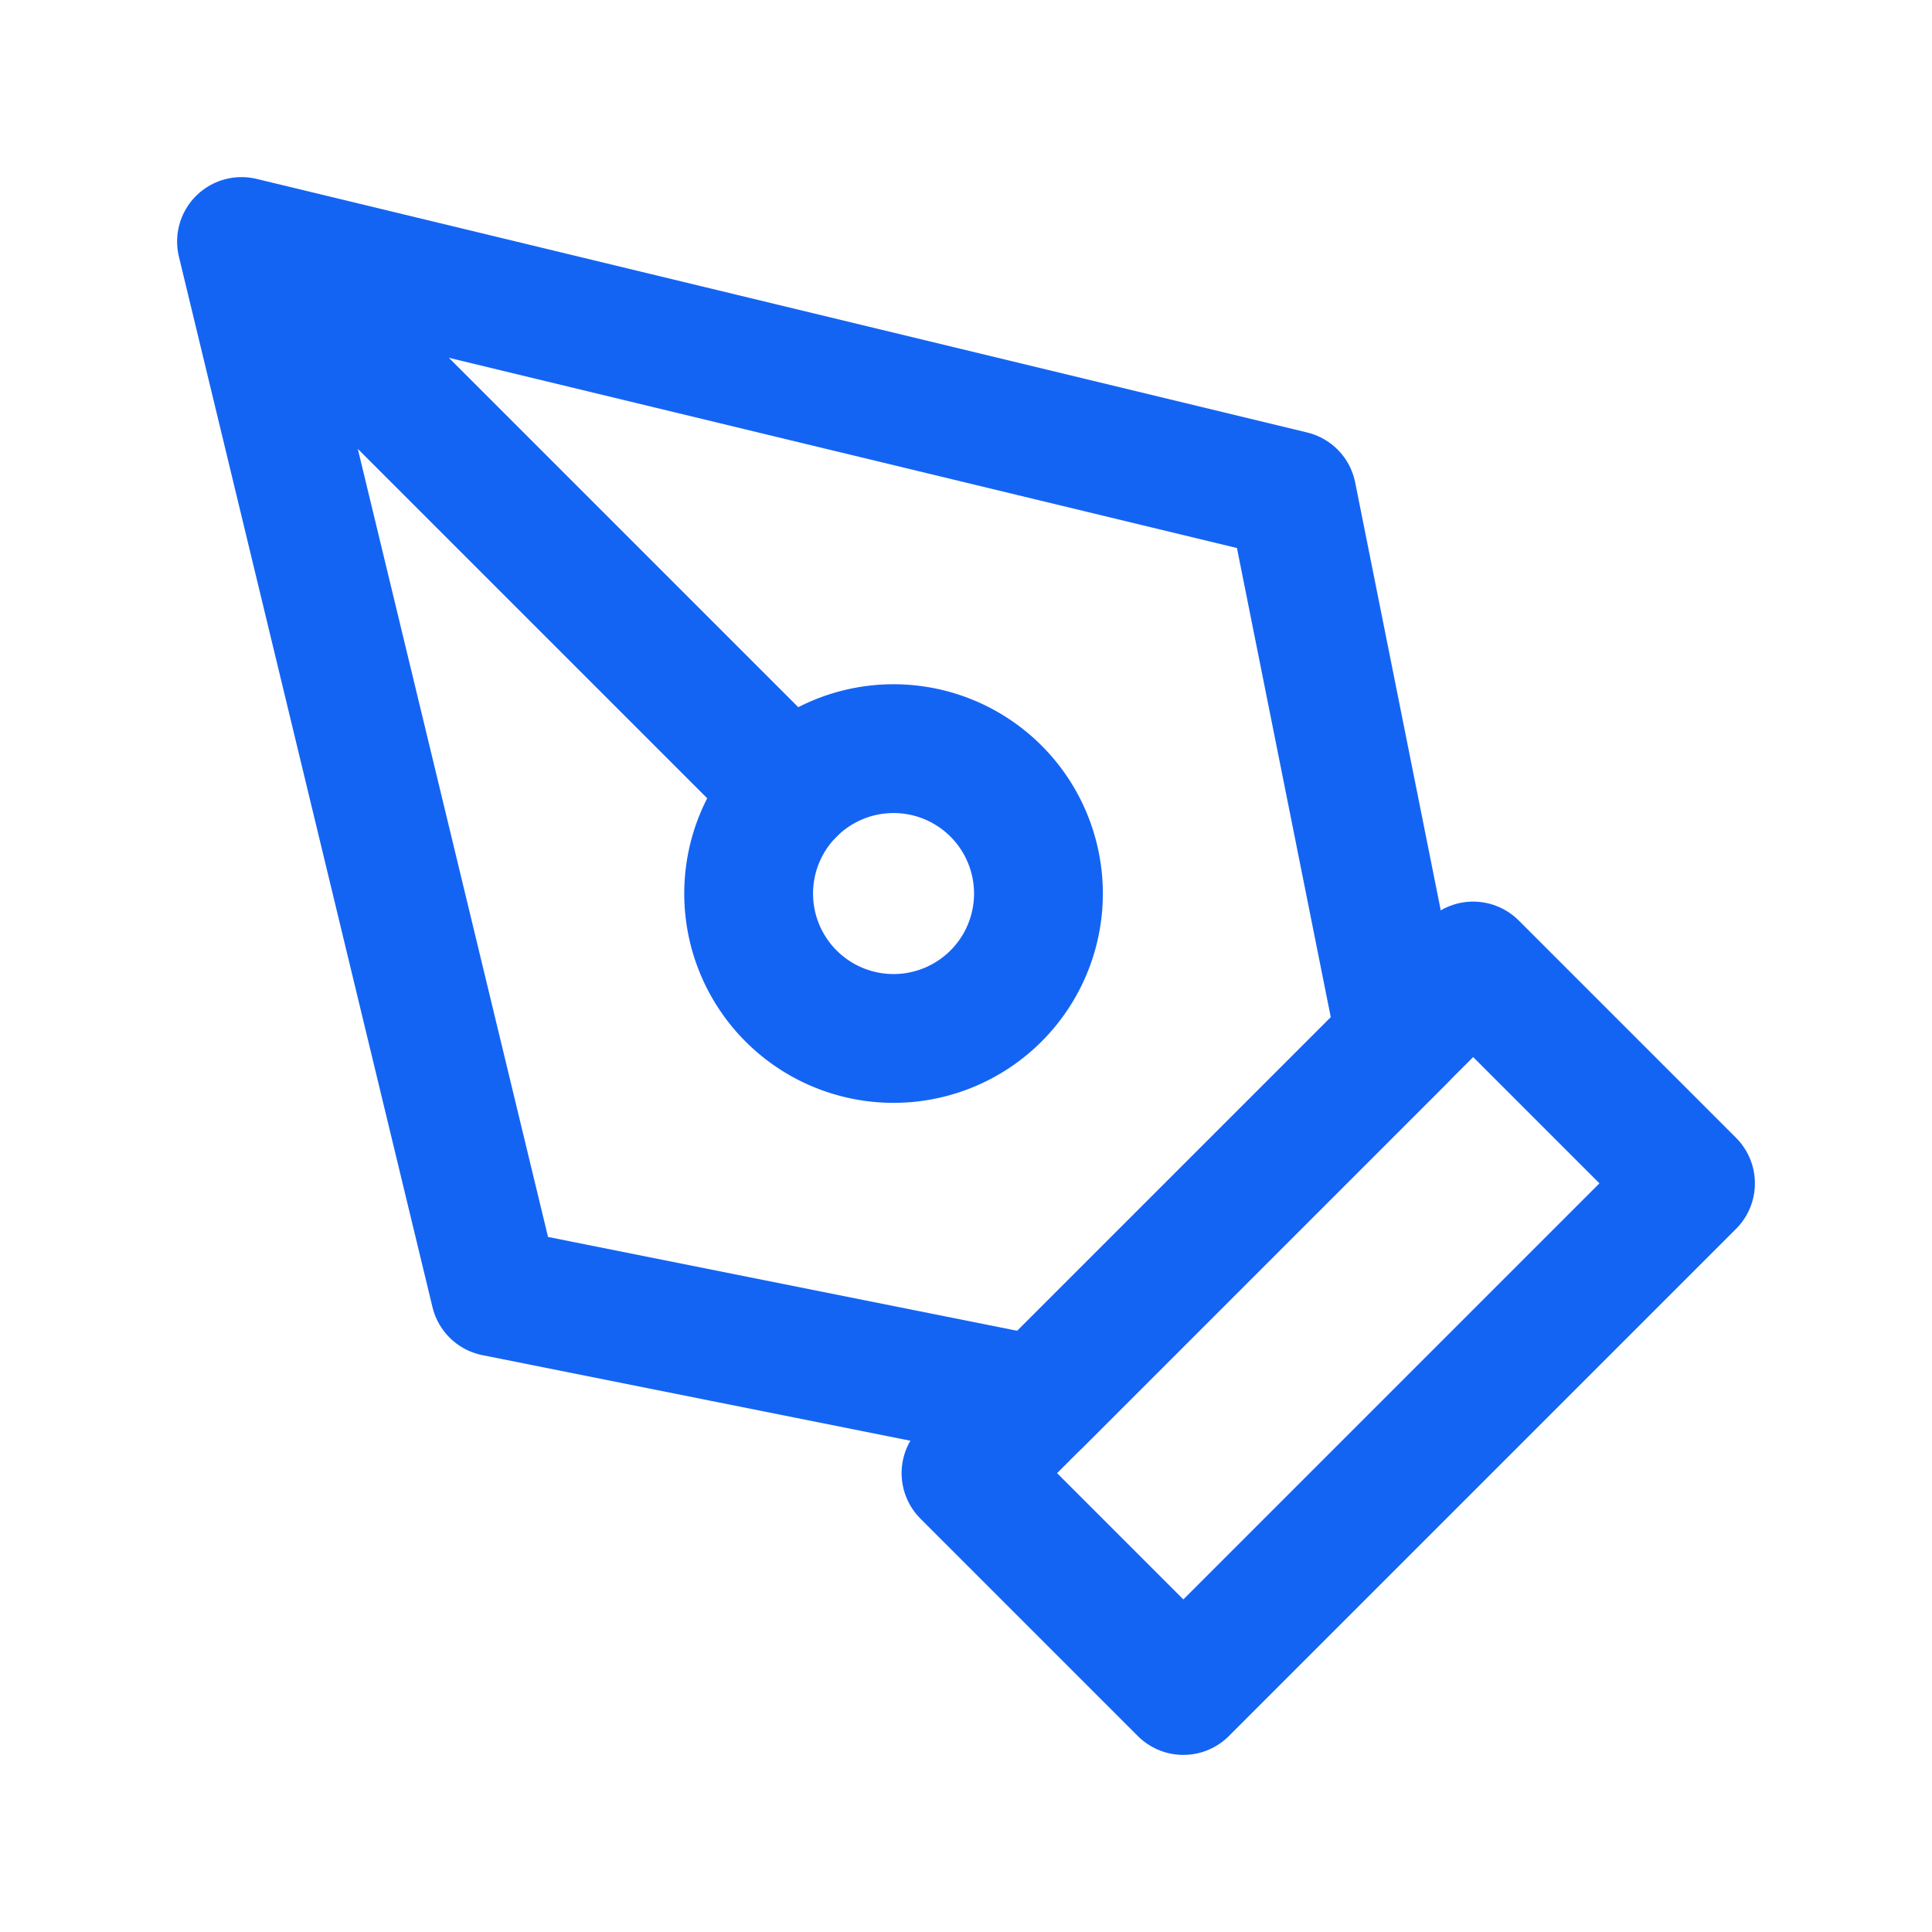 <svg width="24" height="24" fill="none" xmlns="http://www.w3.org/2000/svg"><path d="M12 18.3l6.3-6.3 2.7 2.7-6.3 6.3-2.7-2.7z" stroke="#1464F4" stroke-width="1.6" stroke-linecap="round" stroke-linejoin="round"/><path d="M17.4 12.9l-1.35-6.75L3 3l3.15 13.05 6.75 1.35 4.5-4.5zM3 3l6.827 6.827" stroke="#1464F4" stroke-width="1.6" stroke-linecap="round" stroke-linejoin="round"/><path d="M11.1 12.9a1.8 1.8 0 100-3.6 1.8 1.8 0 000 3.6z" stroke="#1464F4" stroke-width="1.6" stroke-linecap="round" stroke-linejoin="round"/></svg>